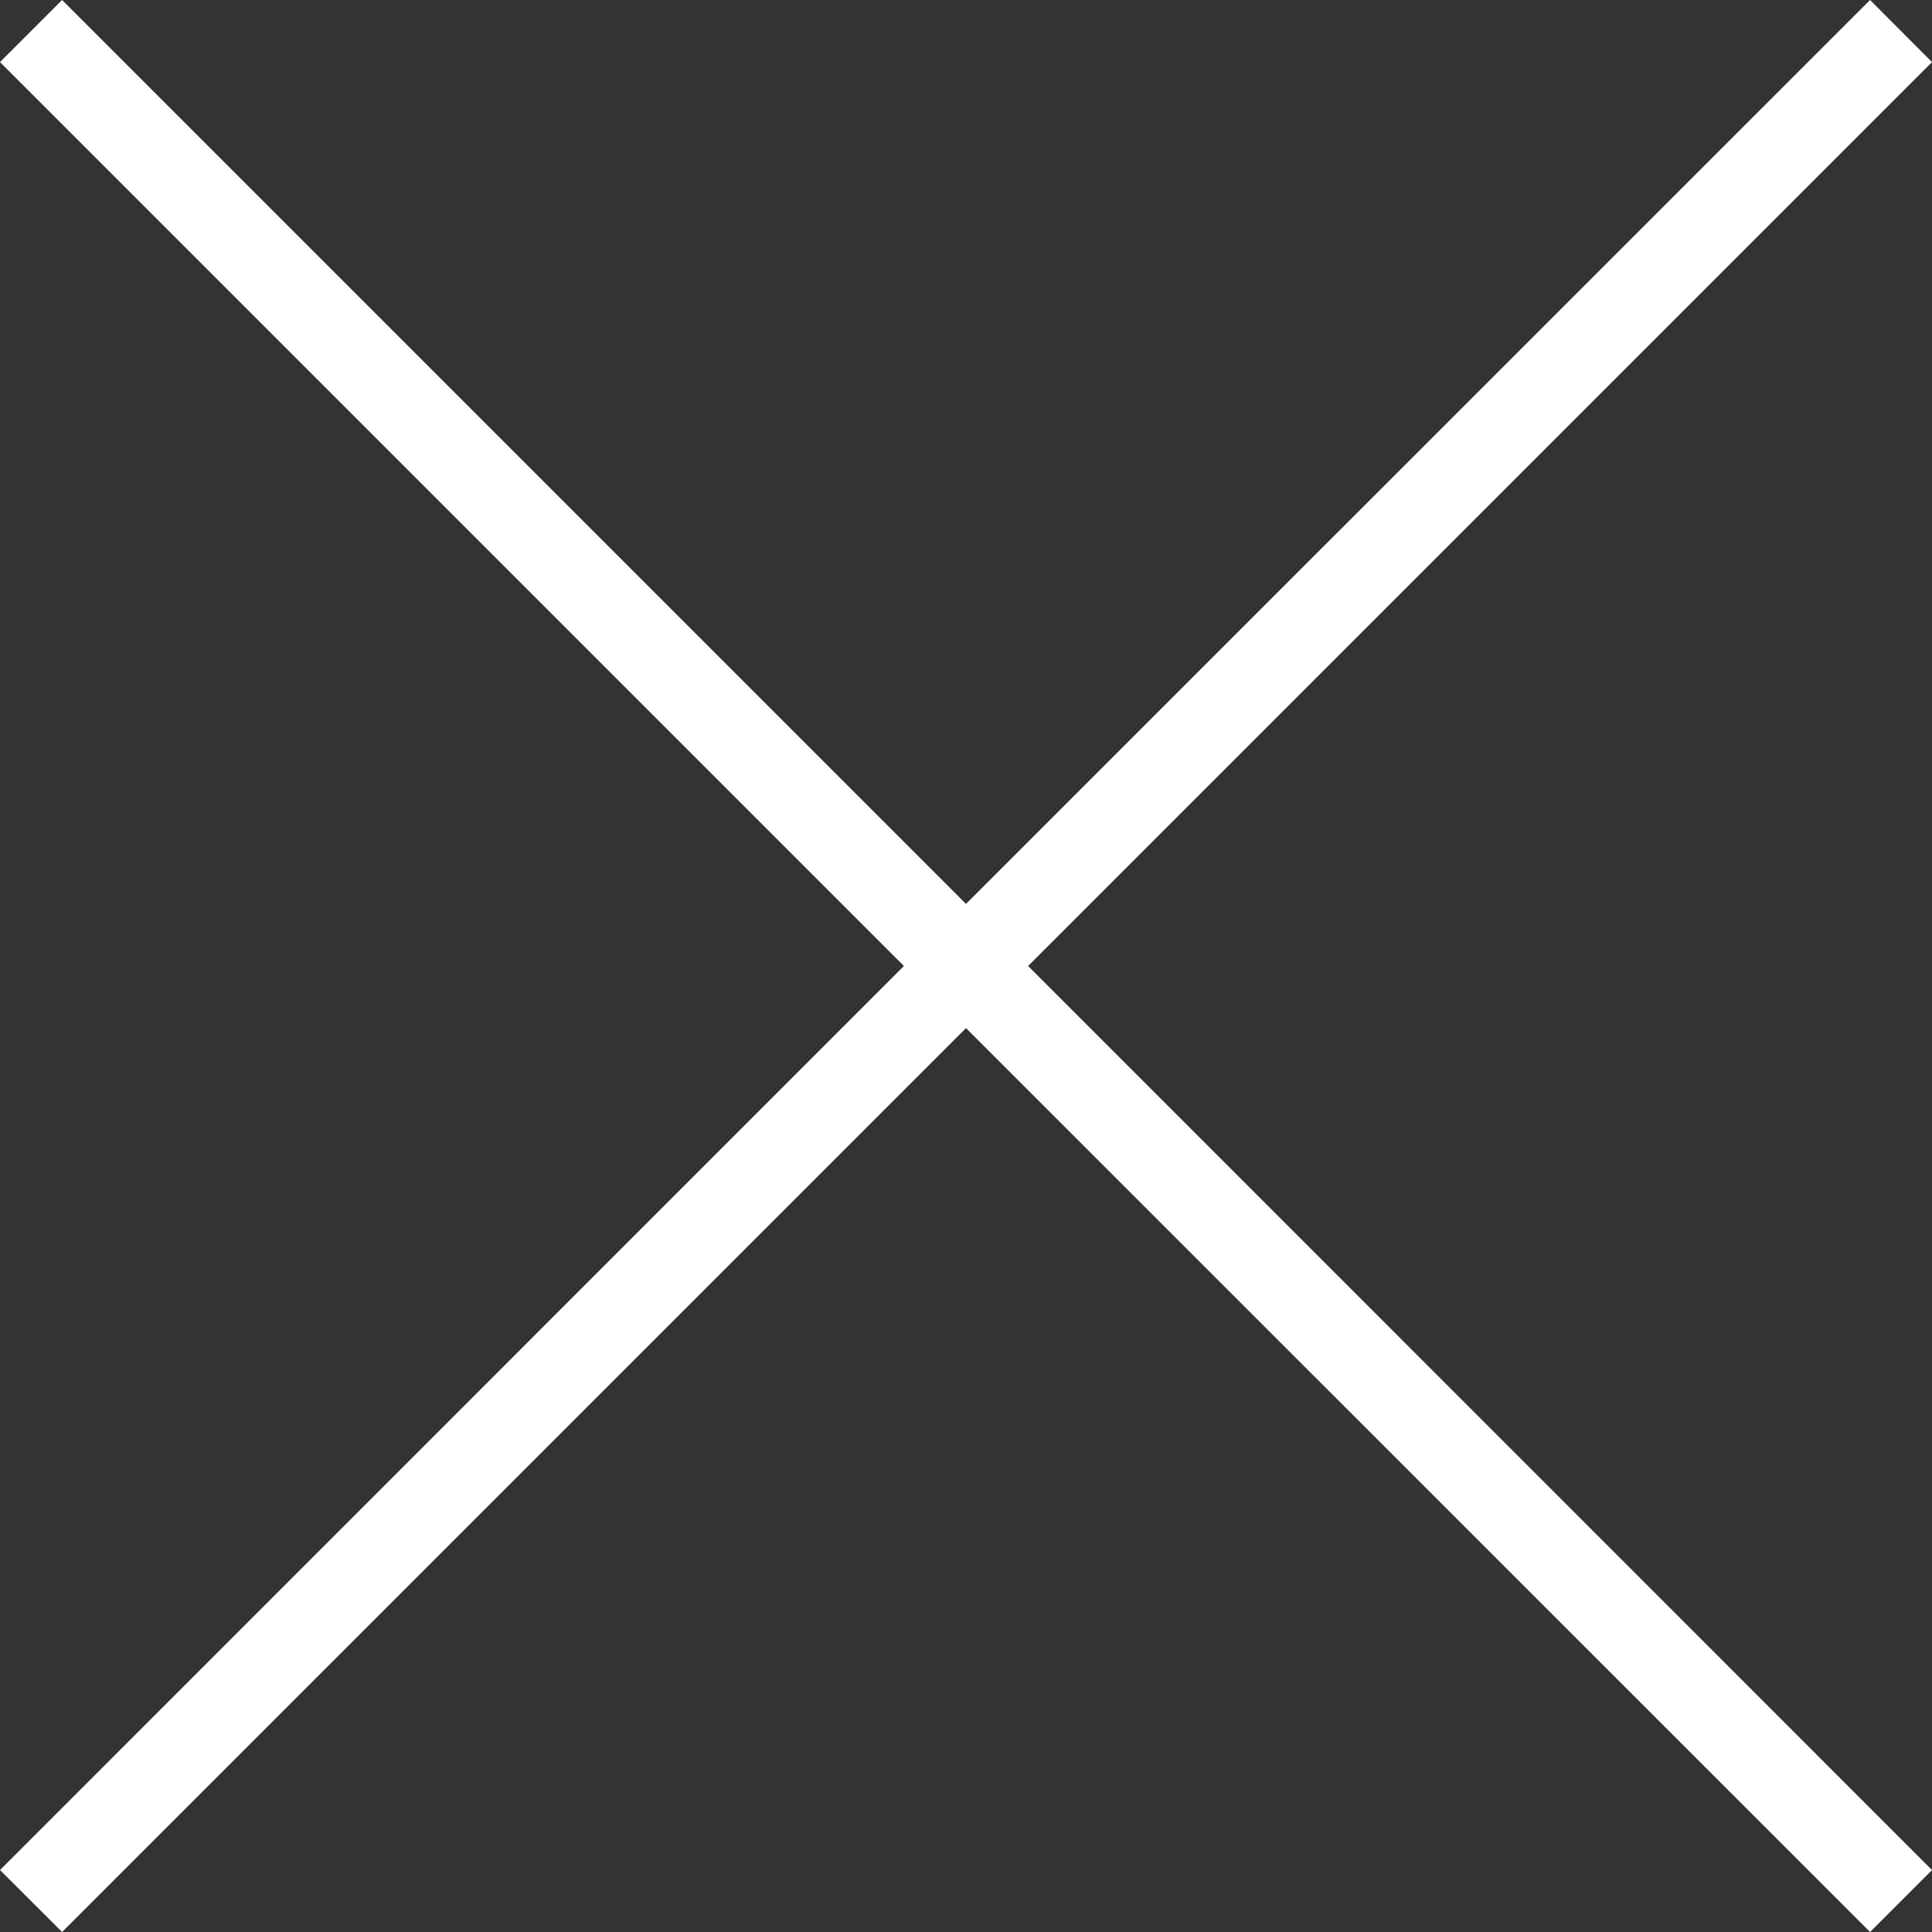 <svg xmlns="http://www.w3.org/2000/svg" width="34.61" height="34.61" viewBox="0 0 34.61 34.61"><rect x="0" y="0" width="34.61" height="34.61" fill="#333333" stroke="none"/><path d="M18.305,17.193,34.5,1,35.61,2.112,19.417,18.305,35.61,34.5,34.5,35.61,18.305,19.417,2.112,35.61,1,34.5,17.193,18.305,1,2.112,2.112,1,18.305,17.193Z" transform="translate(-1 -1)" fill="#ffffff" fill-rule="evenodd"/></svg>